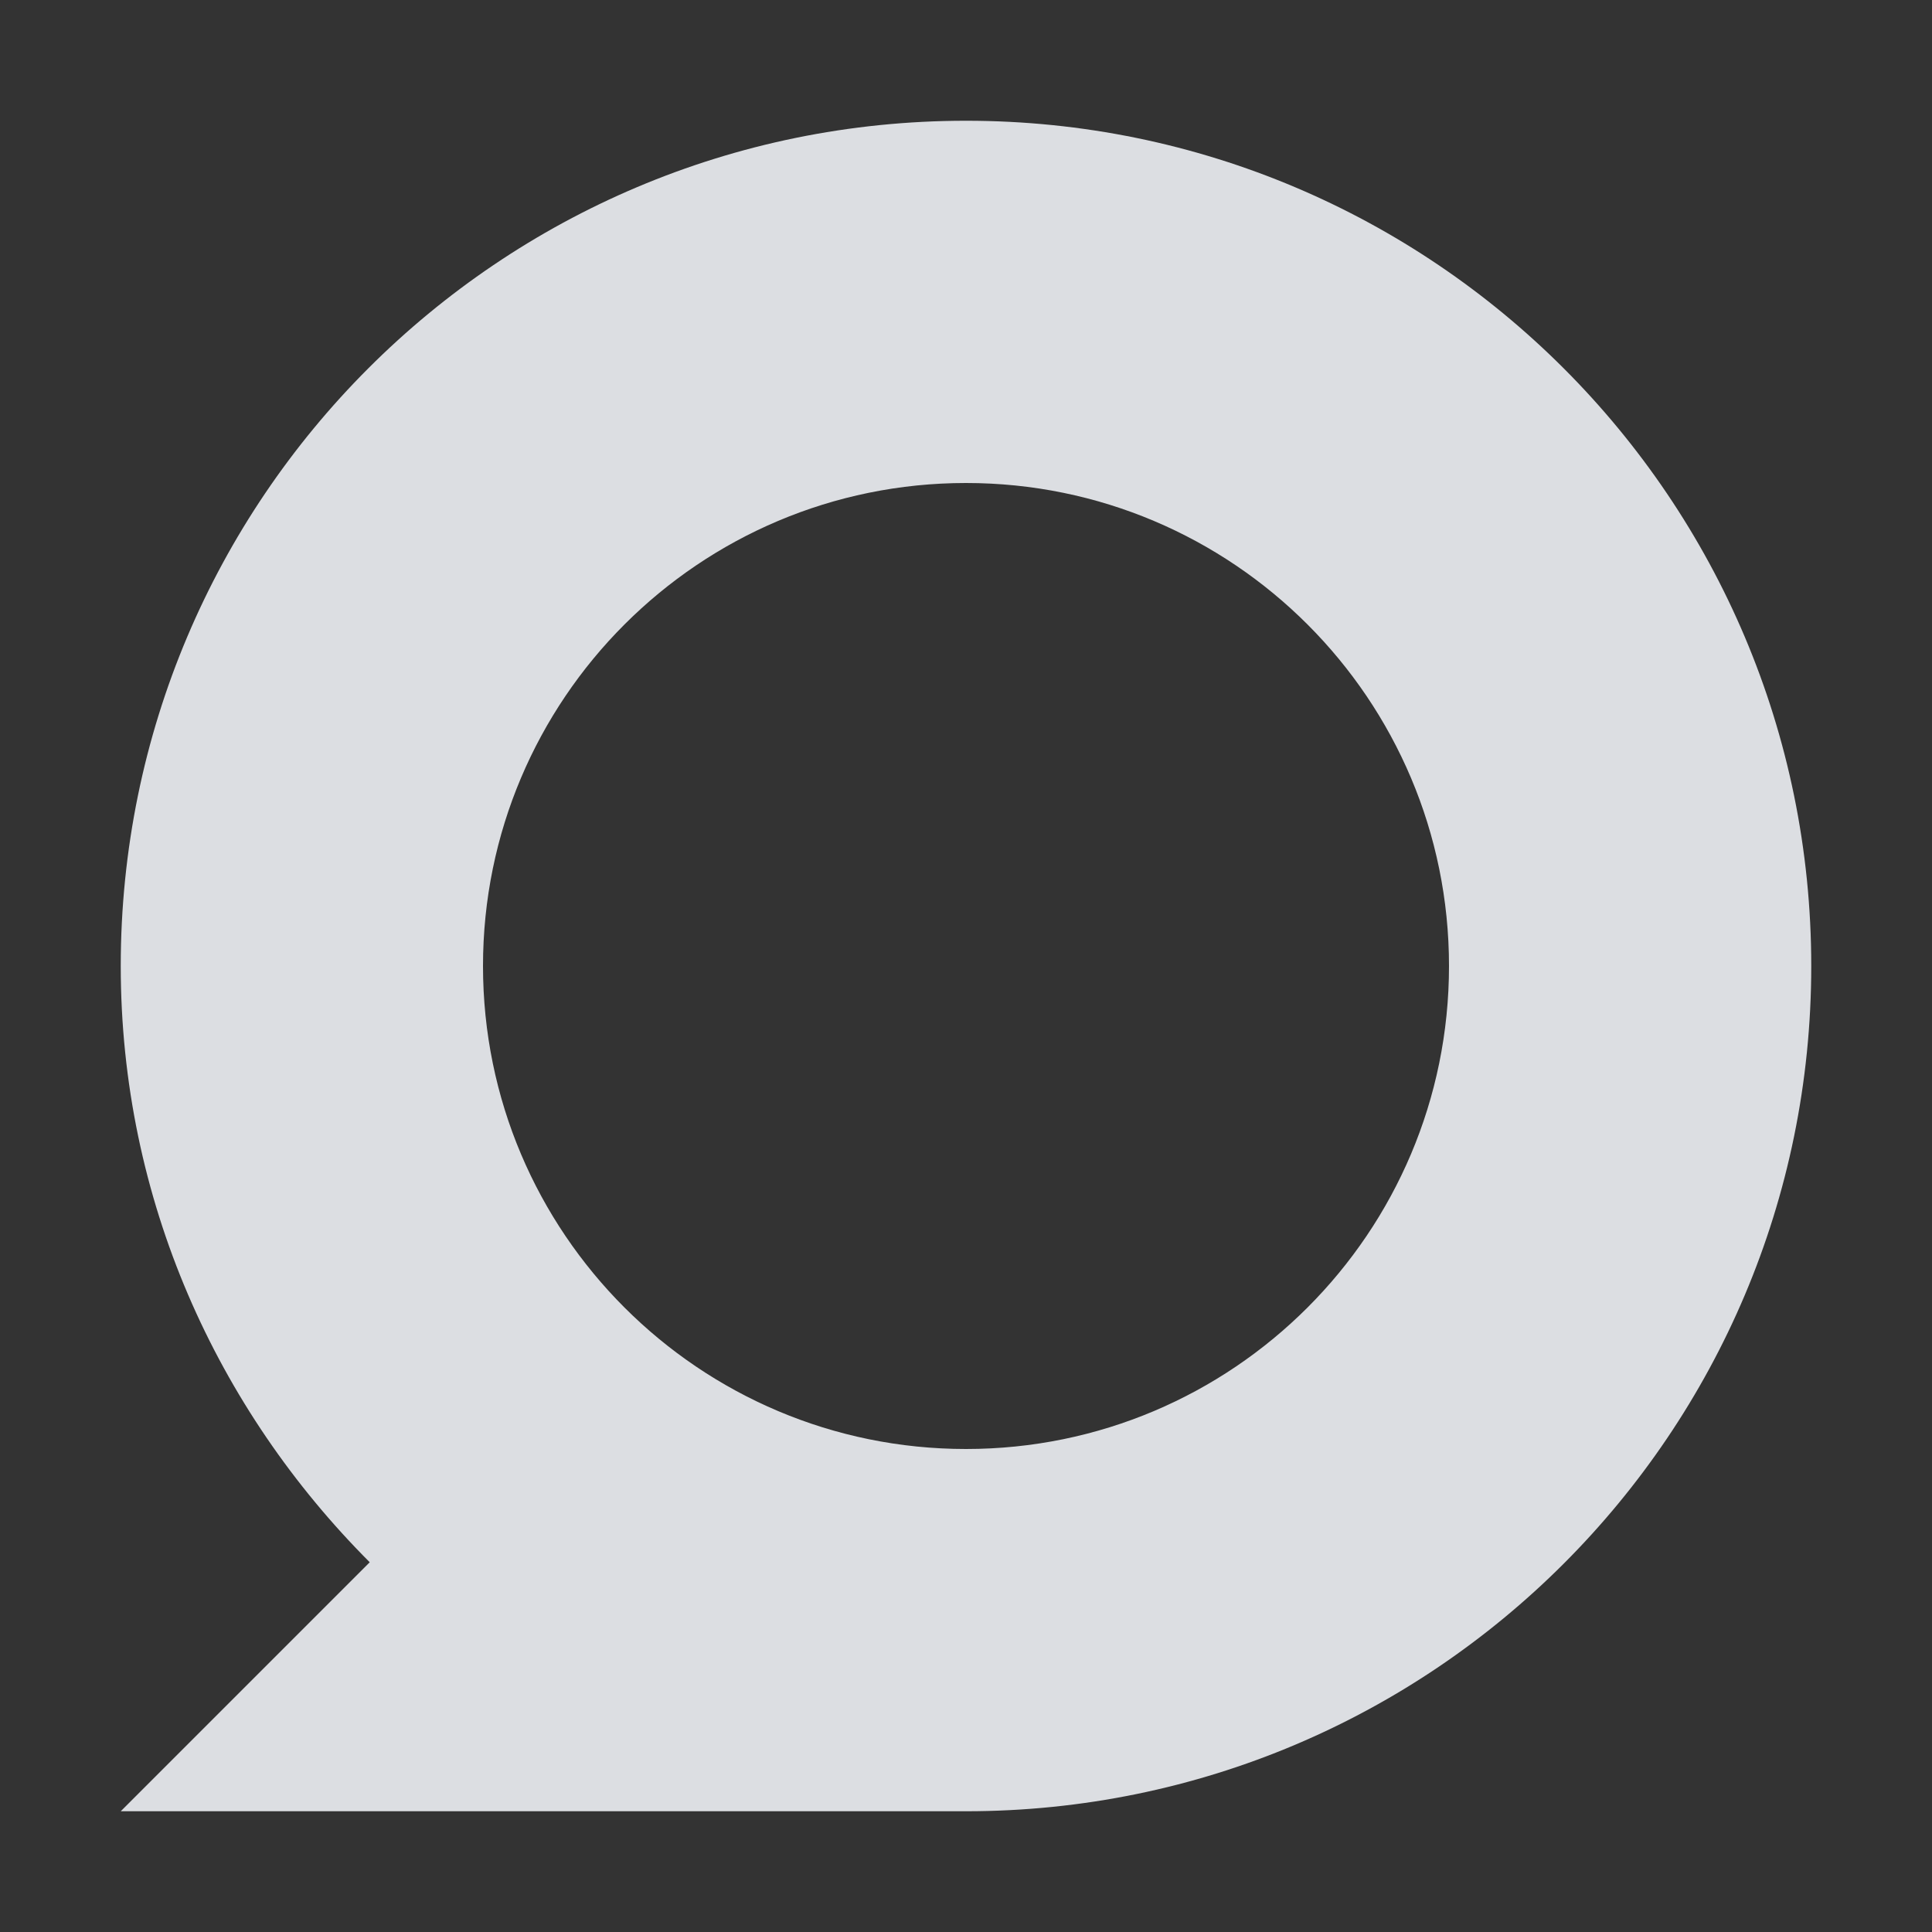 <?xml version="1.0" encoding="UTF-8" standalone="no"?>
<!-- Created with Inkscape (http://www.inkscape.org/) -->

<svg
   xmlns:dc="http://purl.org/dc/elements/1.1/"
   xmlns:cc="http://creativecommons.org/ns#"
   xmlns:rdf="http://www.w3.org/1999/02/22-rdf-syntax-ns#"
   xmlns:svg="http://www.w3.org/2000/svg"
   xmlns="http://www.w3.org/2000/svg"
   xmlns:sodipodi="http://sodipodi.sourceforge.net/DTD/sodipodi-0.dtd"
   xmlns:inkscape="http://www.inkscape.org/namespaces/inkscape"
   version="1.1"
   width="16"
   height="16"
   id="svg13094"
   inkscape:version="0.48.3.1 r9886"
   sodipodi:docname="user-invisible.svg">
  <rect width="100%" height="100%" fill="#333333" stroke="none"/>
  <sodipodi:namedview
     pagecolor="#ffffff"
     bordercolor="#666666"
     borderopacity="1"
     objecttolerance="10"
     gridtolerance="10"
     guidetolerance="10"
     inkscape:pageopacity="0"
     inkscape:pageshadow="2"
     inkscape:window-width="1920"
     inkscape:window-height="1032"
     id="namedview6"
     showgrid="true"
     inkscape:snap-bbox="true"
     inkscape:bbox-paths="true"
     inkscape:bbox-nodes="true"
     inkscape:snap-bbox-edge-midpoints="true"
     inkscape:snap-bbox-midpoints="true"
     inkscape:object-paths="true"
     inkscape:snap-intersection-paths="true"
     inkscape:object-nodes="true"
     inkscape:snap-smooth-nodes="true"
     inkscape:snap-midpoints="true"
     inkscape:snap-object-midpoints="true"
     inkscape:snap-center="true"
     inkscape:zoom="41.7193"
     inkscape:cx="8.8056629"
     inkscape:cy="5.9139106"
     inkscape:window-x="-1"
     inkscape:window-y="25"
     inkscape:window-maximized="1"
     inkscape:current-layer="svg13094"
     inkscape:snap-global="true">
    <inkscape:grid
       type="xygrid"
       id="grid2983"
       empspacing="5"
       visible="true"
       enabled="true"
       snapvisiblegridlinesonly="true" />
  </sodipodi:namedview>
  <defs
     id="defs7" />
  <path
     style="fill:#EDEFF3;fill-opacity:0.912;fill-rule:nonzero;stroke:none"
     d="M 8 1 C 4.134 1 1 4.134 1 8 C 1 9.933 1.796 11.671 3.062 12.938 L 1 15 L 8 15 C 11.866 15 15 11.866 15 8 C 15 4.134 11.866 1 8 1 z M 8 4 C 10.209 4 12 5.791 12 8 C 12 10.209 10.209 12 8 12 C 5.791 12 4 10.209 4 8 C 4 5.791 5.791 4 8 4 z "
     id="path2984" />
</svg>

